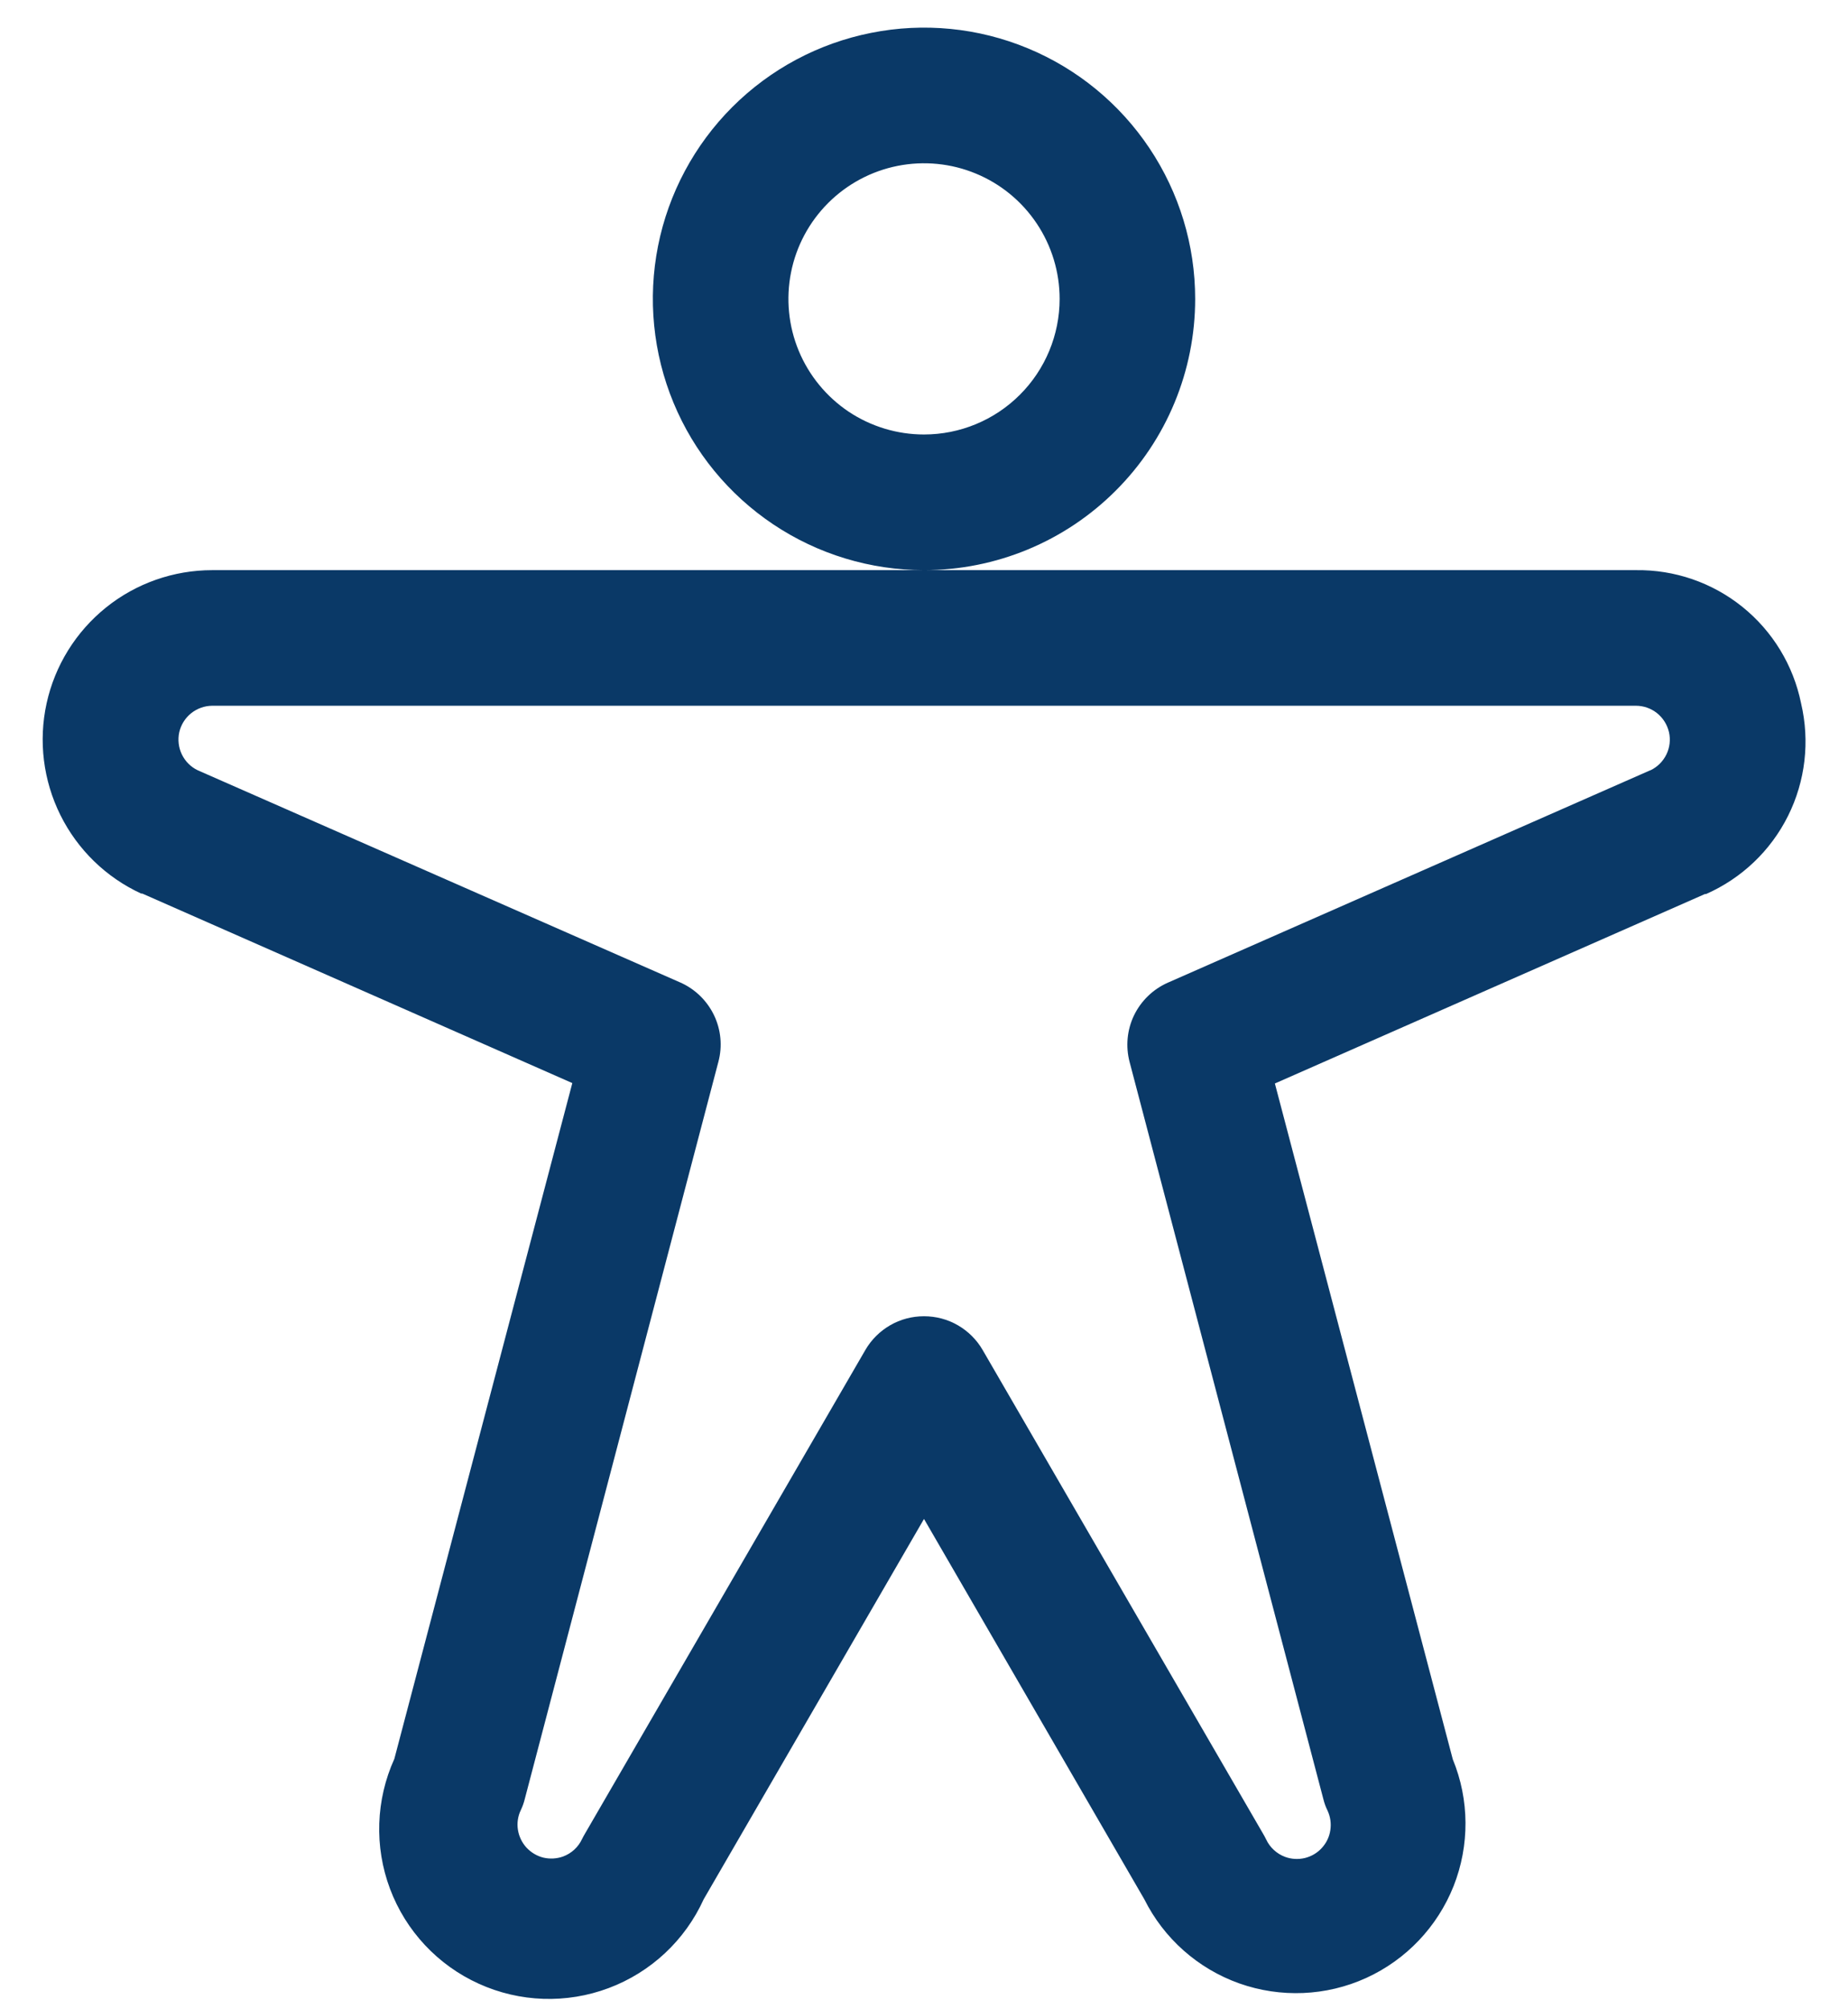 <svg width="23" height="25" viewBox="0 0 23 25" fill="none" xmlns="http://www.w3.org/2000/svg">
<path d="M14.875 3.719C14.875 3.051 14.677 2.399 14.306 1.844C13.935 1.289 13.408 0.856 12.792 0.601C12.175 0.345 11.496 0.278 10.842 0.409C10.187 0.539 9.586 0.86 9.114 1.332C8.642 1.804 8.32 2.406 8.19 3.06C8.06 3.715 8.127 4.394 8.382 5.01C8.637 5.627 9.07 6.154 9.625 6.525C10.18 6.896 10.833 7.094 11.5 7.094C12.395 7.094 13.254 6.738 13.886 6.105C14.52 5.472 14.875 4.614 14.875 3.719ZM11.5 5.406C11.166 5.406 10.84 5.307 10.562 5.122C10.285 4.936 10.069 4.673 9.941 4.365C9.813 4.056 9.78 3.717 9.845 3.39C9.91 3.062 10.071 2.762 10.307 2.526C10.543 2.29 10.844 2.129 11.171 2.064C11.498 1.999 11.838 2.032 12.146 2.16C12.454 2.287 12.718 2.504 12.903 2.781C13.089 3.059 13.188 3.385 13.188 3.719C13.188 4.166 13.01 4.596 12.693 4.912C12.377 5.228 11.948 5.406 11.5 5.406ZM22.416 8.751C22.32 8.278 22.062 7.854 21.686 7.551C21.311 7.249 20.842 7.087 20.359 7.094H2.641C2.16 7.094 1.693 7.258 1.319 7.559C0.944 7.861 0.683 8.281 0.58 8.751C0.477 9.22 0.538 9.711 0.752 10.142C0.966 10.572 1.32 10.917 1.757 11.118H1.771L7.123 13.476L4.908 21.884C4.677 22.394 4.657 22.976 4.854 23.501C5.051 24.026 5.449 24.451 5.959 24.682C6.47 24.914 7.051 24.933 7.576 24.736C8.101 24.539 8.526 24.142 8.758 23.631L11.5 18.899L14.242 23.631C14.486 24.12 14.91 24.495 15.424 24.678C15.939 24.86 16.504 24.837 17.002 24.611C17.499 24.385 17.889 23.975 18.091 23.468C18.292 22.96 18.289 22.394 18.081 21.889L15.867 13.481L21.219 11.124H21.233C21.676 10.929 22.038 10.585 22.254 10.151C22.47 9.718 22.527 9.222 22.416 8.751ZM20.539 9.584L14.534 12.227C14.351 12.308 14.202 12.452 14.114 12.633C14.027 12.814 14.008 13.02 14.059 13.214L16.471 22.387C16.483 22.436 16.5 22.483 16.523 22.529C16.558 22.605 16.57 22.689 16.557 22.772C16.545 22.855 16.508 22.931 16.451 22.993C16.395 23.055 16.321 23.098 16.24 23.118C16.159 23.137 16.074 23.133 15.995 23.104C15.89 23.065 15.805 22.987 15.758 22.886C15.747 22.863 15.735 22.841 15.722 22.819L12.23 16.797C12.156 16.669 12.049 16.563 11.921 16.489C11.793 16.415 11.648 16.377 11.5 16.377C11.352 16.377 11.207 16.415 11.079 16.489C10.951 16.563 10.844 16.669 10.77 16.797L7.281 22.814C7.268 22.835 7.256 22.858 7.245 22.88C7.198 22.982 7.113 23.06 7.008 23.099C6.93 23.127 6.844 23.132 6.763 23.113C6.682 23.093 6.609 23.049 6.552 22.988C6.496 22.926 6.459 22.849 6.446 22.767C6.433 22.684 6.445 22.599 6.481 22.524C6.503 22.478 6.52 22.431 6.532 22.381L8.941 13.211C8.993 13.017 8.973 12.811 8.886 12.63C8.798 12.449 8.65 12.305 8.466 12.224L2.461 9.584C2.375 9.543 2.306 9.474 2.264 9.388C2.222 9.302 2.211 9.204 2.231 9.111C2.252 9.018 2.304 8.935 2.378 8.875C2.453 8.815 2.545 8.782 2.641 8.781H20.359C20.455 8.781 20.548 8.813 20.623 8.873C20.698 8.933 20.75 9.016 20.772 9.11C20.793 9.203 20.782 9.301 20.74 9.387C20.698 9.473 20.628 9.543 20.542 9.584H20.539Z" fill="#0A3967"/>
</svg>
